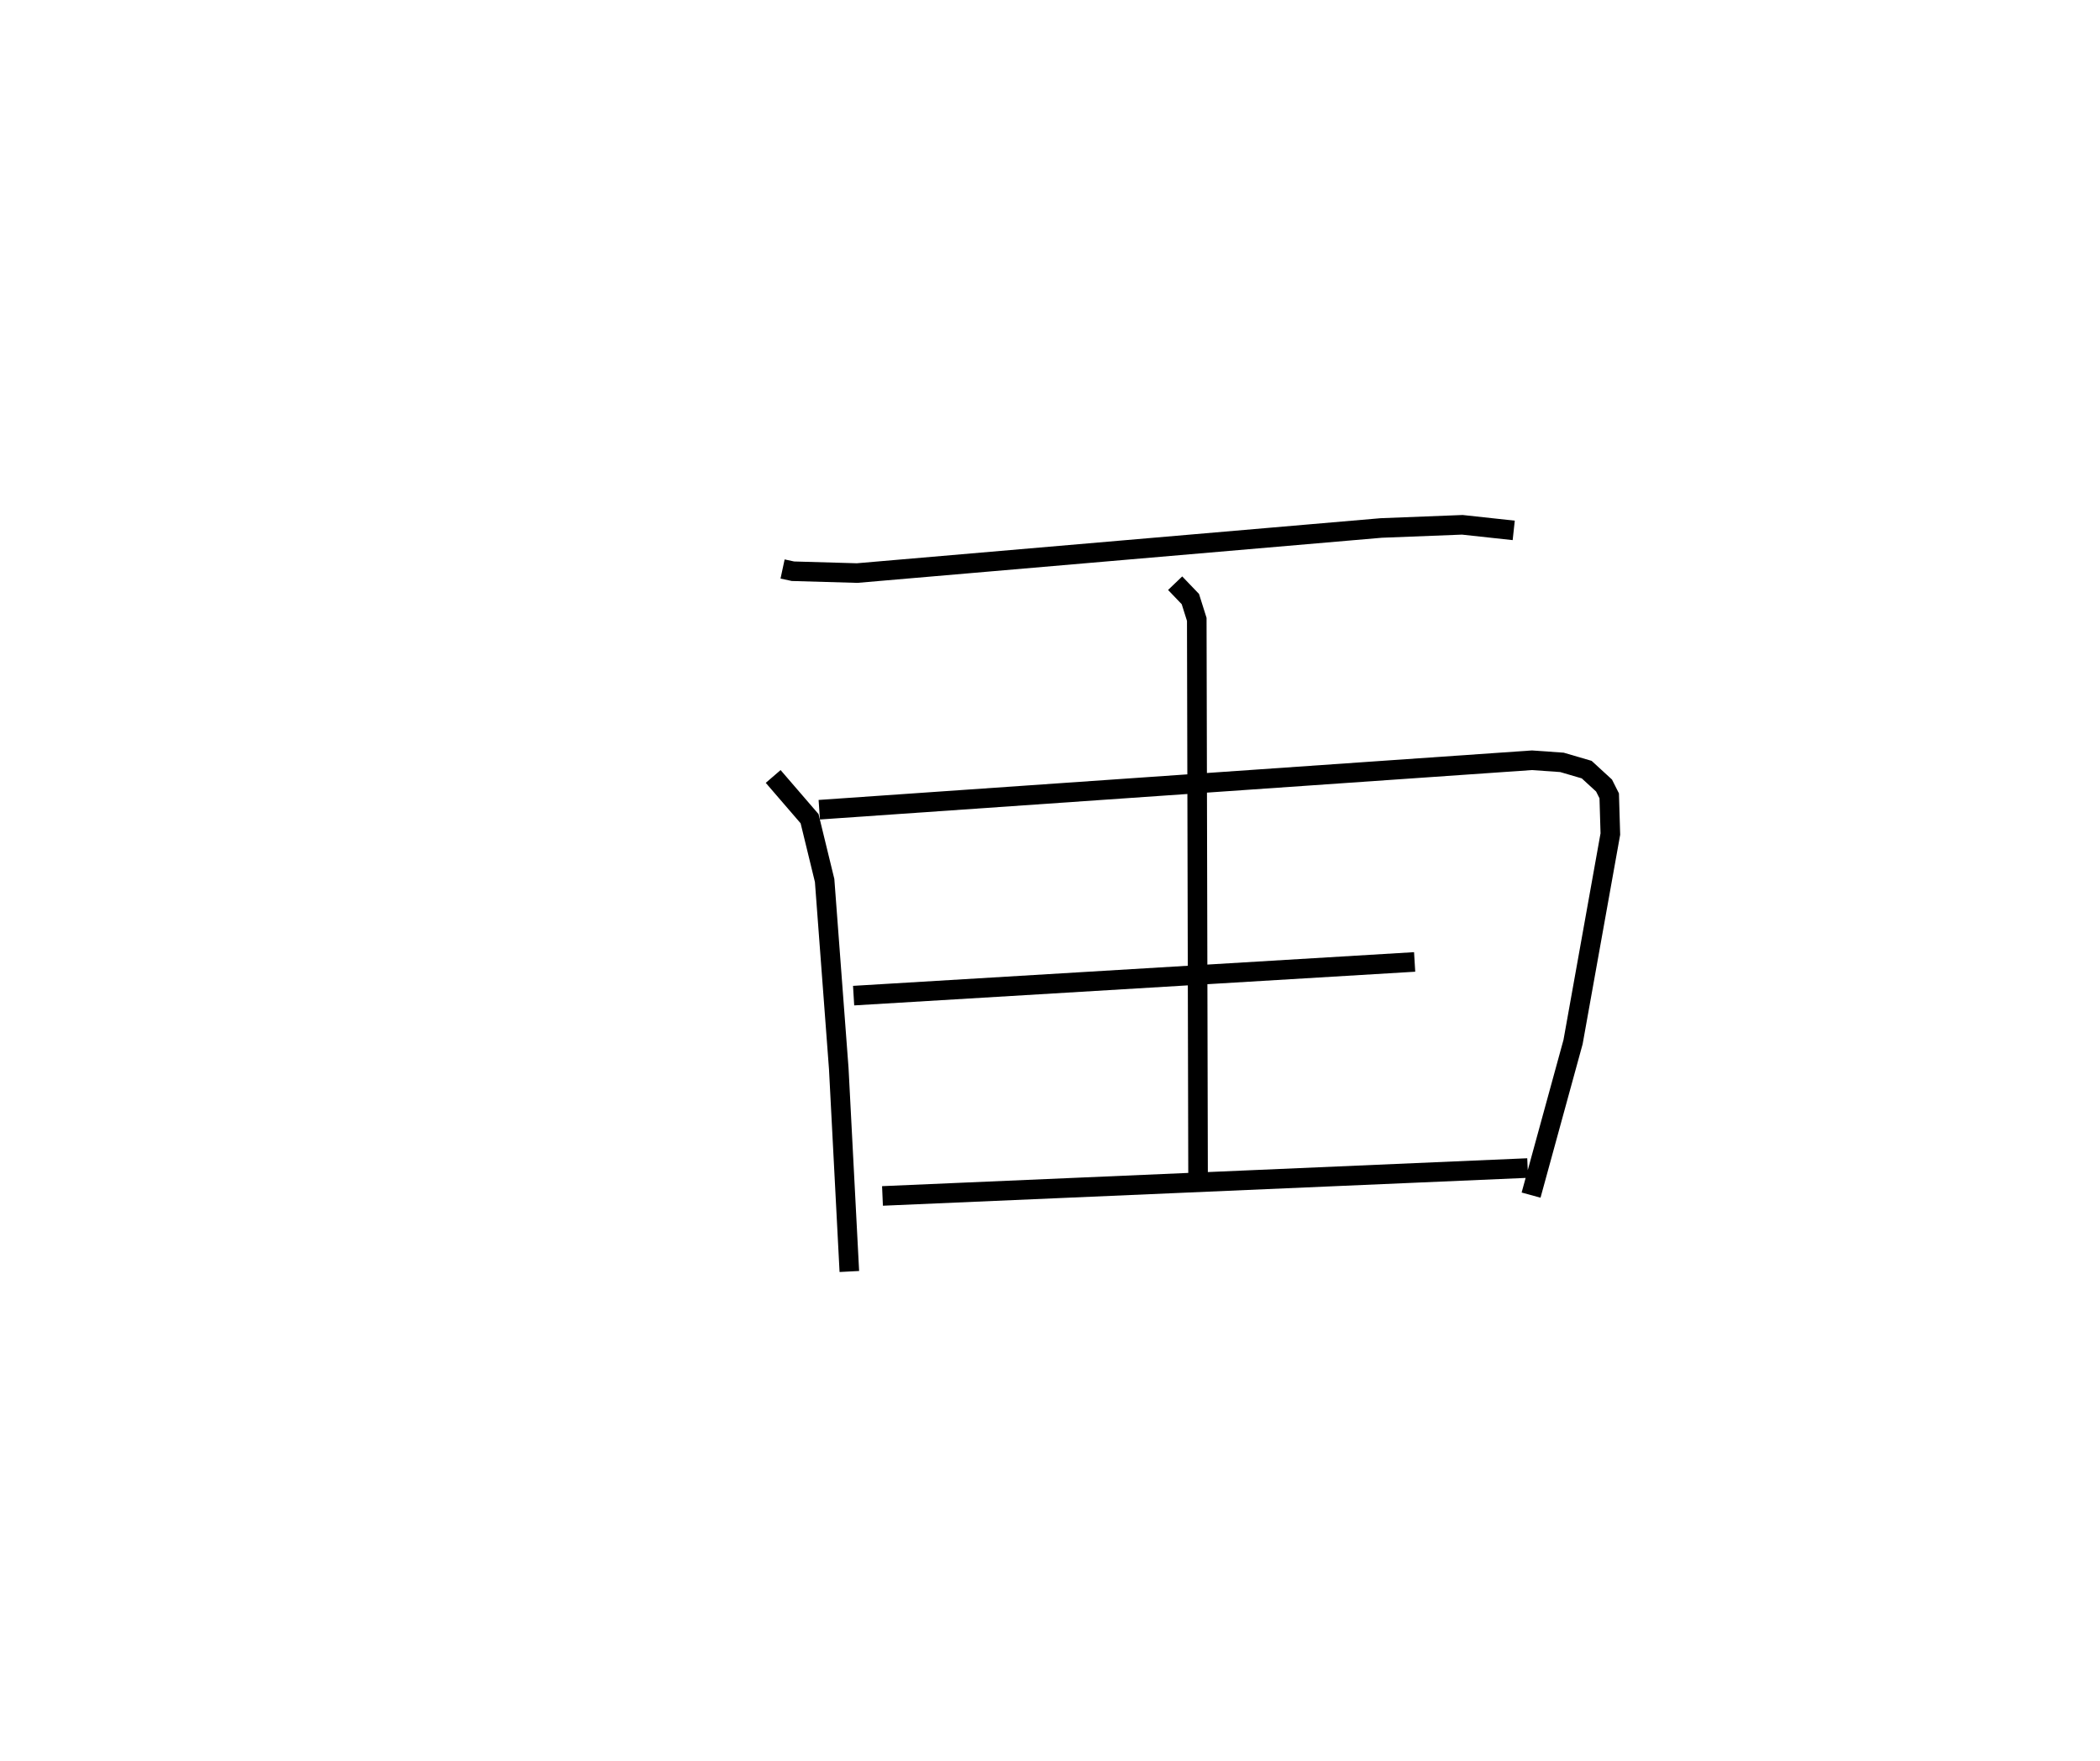 <?xml version="1.0" encoding="utf-8" ?>
<svg baseProfile="full" height="89.939" version="1.1" width="107.222" xmlns="http://www.w3.org/2000/svg" xmlns:ev="http://www.w3.org/2001/xml-events" xmlns:xlink="http://www.w3.org/1999/xlink"><defs /><rect fill="white" height="89.939" width="107.222" x="0" y="0" /><path d="M25,25 m0.0,0.0 m14.957,4.06 l0.53,0.114 3.273,0.094 l26.762,-2.303 4.141,-0.162 l2.625,0.285 m-37.811,12.568 l1.859,2.157 0.768,3.154 l0.722,9.609 0.54,10.362 m-1.535,-23.584 l36.389,-2.526 1.532,0.108 l1.262,0.37 0.886,0.813 l0.264,0.525 0.058,1.952 l-1.904,10.619 -2.144,7.822 m-18.173,-31.252 l0.777,0.811 0.327,1.037 l0.067,28.795 m-17.588,-9.579 l28.645,-1.721 m-27.171,11.951 l32.942,-1.425 " fill="none" stroke="black" stroke-width="1" /></svg>